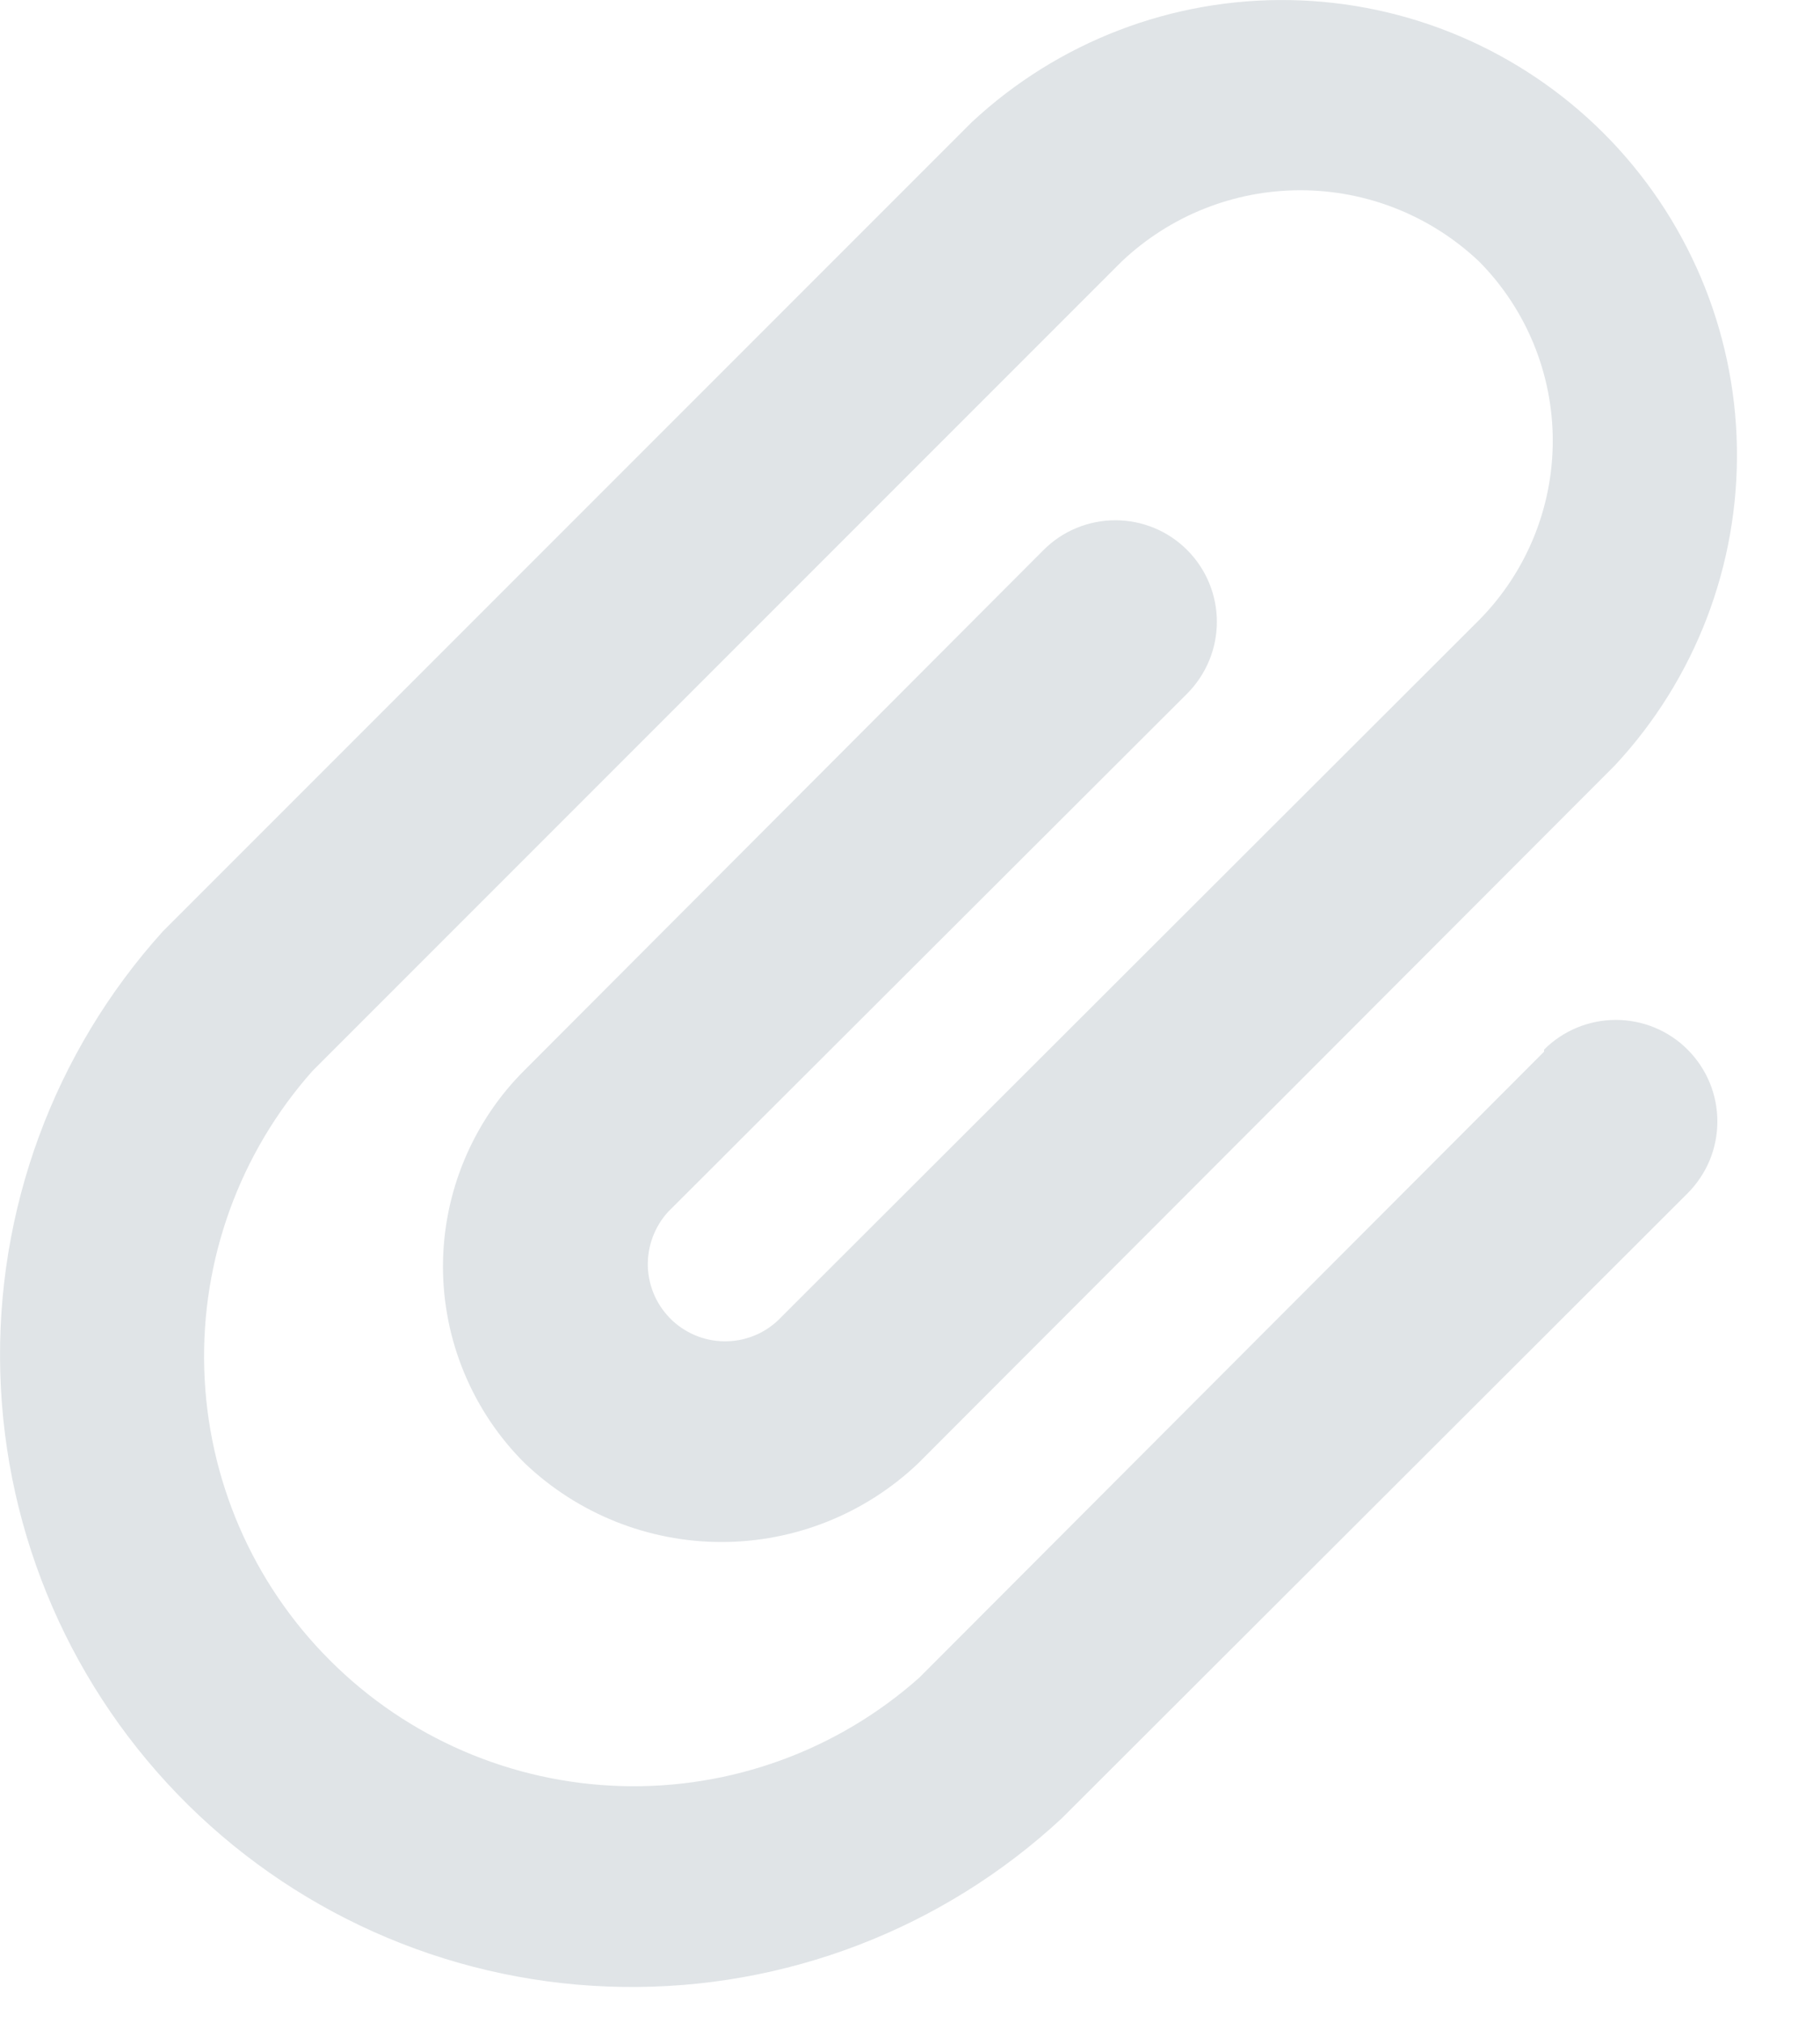 <svg width="18" height="20" viewBox="0 0 18 20" fill="none" xmlns="http://www.w3.org/2000/svg">
<path d="M15.271 10.398L9.091 16.588C8.281 17.308 7.226 17.691 6.143 17.659C5.059 17.627 4.029 17.183 3.263 16.416C2.496 15.65 2.052 14.62 2.02 13.536C1.988 12.453 2.371 11.398 3.091 10.588L11.091 2.588C11.569 2.134 12.202 1.881 12.861 1.881C13.52 1.881 14.153 2.134 14.631 2.588C15.096 3.059 15.357 3.695 15.357 4.358C15.357 5.02 15.096 5.656 14.631 6.128L7.731 13.018C7.663 13.091 7.581 13.151 7.489 13.193C7.398 13.234 7.3 13.258 7.199 13.261C7.099 13.265 6.999 13.249 6.905 13.214C6.811 13.179 6.725 13.126 6.651 13.058C6.578 12.989 6.518 12.907 6.476 12.816C6.435 12.725 6.411 12.626 6.407 12.526C6.404 12.426 6.42 12.326 6.455 12.232C6.49 12.138 6.543 12.051 6.611 11.978L11.741 6.858C11.929 6.669 12.035 6.414 12.035 6.148C12.035 5.881 11.929 5.626 11.741 5.438C11.553 5.249 11.297 5.144 11.031 5.144C10.765 5.144 10.509 5.249 10.321 5.438L5.191 10.578C4.934 10.832 4.731 11.136 4.592 11.469C4.453 11.803 4.381 12.161 4.381 12.523C4.381 12.884 4.453 13.242 4.592 13.576C4.731 13.91 4.934 14.213 5.191 14.468C5.715 14.967 6.412 15.246 7.136 15.246C7.86 15.246 8.557 14.967 9.081 14.468L15.971 7.568C16.766 6.715 17.199 5.586 17.178 4.421C17.158 3.255 16.685 2.143 15.861 1.318C15.036 0.494 13.924 0.021 12.758 0.001C11.592 -0.02 10.464 0.413 9.611 1.208L1.611 9.208C0.532 10.403 -0.044 11.968 0.003 13.577C0.049 15.186 0.715 16.715 1.861 17.846C3.007 18.976 4.545 19.621 6.154 19.645C7.764 19.67 9.321 19.073 10.501 17.978L16.691 11.798C16.784 11.704 16.858 11.594 16.909 11.472C16.959 11.35 16.985 11.22 16.985 11.088C16.985 10.956 16.959 10.825 16.909 10.704C16.858 10.582 16.784 10.471 16.691 10.378C16.598 10.284 16.487 10.211 16.365 10.16C16.244 10.11 16.113 10.084 15.981 10.084C15.849 10.084 15.719 10.11 15.597 10.16C15.475 10.211 15.364 10.284 15.271 10.378V10.398Z" fill="#E0E4E7"/>
</svg>
